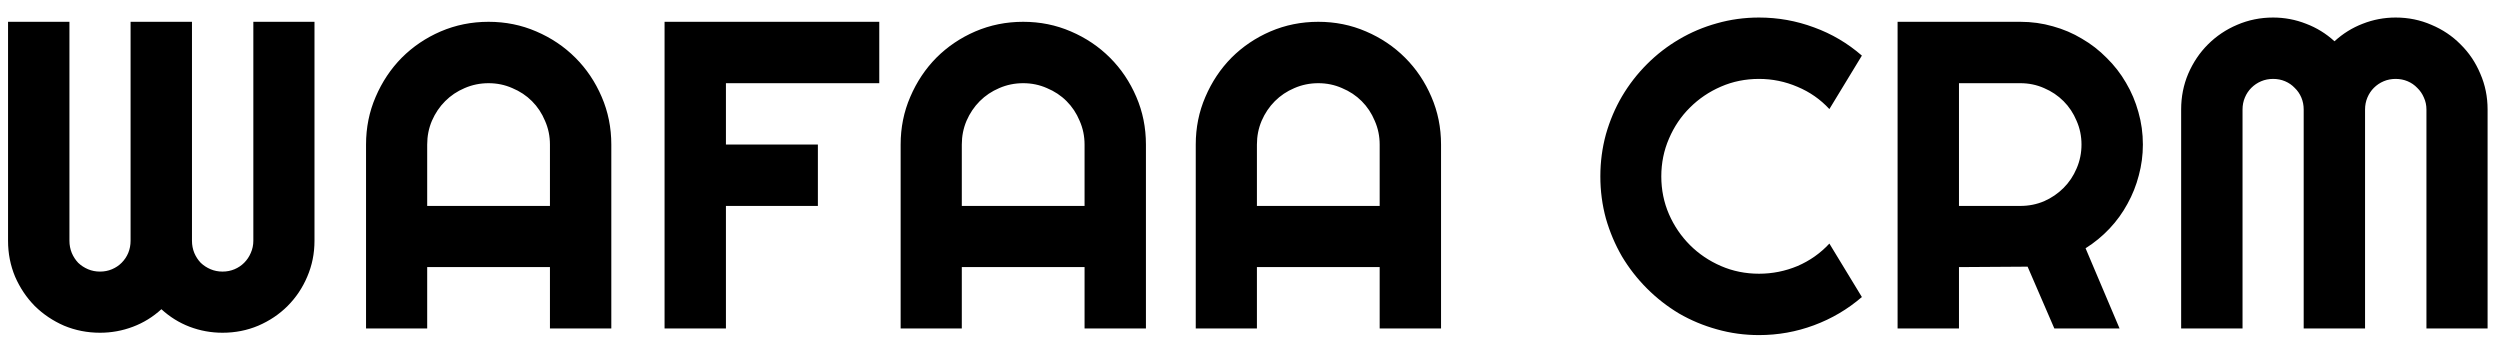 <svg width="137" height="19" viewBox="0 0 137 19" fill="none" xmlns="http://www.w3.org/2000/svg">
<path d="M17.234 13.195C17.234 13.891 17.102 14.547 16.836 15.164C16.578 15.773 16.219 16.309 15.758 16.77C15.305 17.223 14.77 17.582 14.152 17.848C13.543 18.105 12.891 18.234 12.195 18.234C11.57 18.234 10.969 18.125 10.391 17.906C9.82 17.688 9.305 17.367 8.844 16.945C8.383 17.367 7.863 17.688 7.285 17.906C6.707 18.125 6.105 18.234 5.48 18.234C4.785 18.234 4.129 18.105 3.512 17.848C2.902 17.582 2.367 17.223 1.906 16.77C1.453 16.309 1.094 15.773 0.828 15.164C0.57 14.547 0.441 13.891 0.441 13.195V1.195H3.805V13.195C3.805 13.43 3.848 13.652 3.934 13.863C4.02 14.066 4.137 14.246 4.285 14.402C4.441 14.551 4.621 14.668 4.824 14.754C5.027 14.84 5.246 14.883 5.48 14.883C5.715 14.883 5.934 14.84 6.137 14.754C6.34 14.668 6.516 14.551 6.664 14.402C6.82 14.246 6.941 14.066 7.027 13.863C7.113 13.652 7.156 13.43 7.156 13.195V1.195H10.52V13.195C10.52 13.43 10.562 13.652 10.648 13.863C10.734 14.066 10.852 14.246 11 14.402C11.156 14.551 11.336 14.668 11.539 14.754C11.742 14.84 11.961 14.883 12.195 14.883C12.43 14.883 12.648 14.84 12.852 14.754C13.055 14.668 13.23 14.551 13.379 14.402C13.535 14.246 13.656 14.066 13.742 13.863C13.836 13.652 13.883 13.43 13.883 13.195V1.195H17.234V13.195ZM30.137 11.285V7.922C30.137 7.461 30.047 7.027 29.867 6.621C29.695 6.207 29.457 5.848 29.152 5.543C28.848 5.238 28.488 5 28.074 4.828C27.668 4.648 27.234 4.559 26.773 4.559C26.312 4.559 25.875 4.648 25.461 4.828C25.055 5 24.699 5.238 24.395 5.543C24.09 5.848 23.848 6.207 23.668 6.621C23.496 7.027 23.41 7.461 23.41 7.922V11.285H30.137ZM33.5 18H30.137V14.637H23.41V18H20.059V7.922C20.059 6.992 20.234 6.121 20.586 5.309C20.938 4.488 21.414 3.773 22.016 3.164C22.625 2.555 23.336 2.074 24.148 1.723C24.969 1.371 25.844 1.195 26.773 1.195C27.703 1.195 28.574 1.371 29.387 1.723C30.207 2.074 30.922 2.555 31.531 3.164C32.141 3.773 32.621 4.488 32.973 5.309C33.324 6.121 33.5 6.992 33.5 7.922V18ZM39.781 18H36.418V1.195H48.184V4.559H39.781V7.922H44.82V11.285H39.781V18ZM59.434 11.285V7.922C59.434 7.461 59.344 7.027 59.164 6.621C58.992 6.207 58.754 5.848 58.449 5.543C58.145 5.238 57.785 5 57.371 4.828C56.965 4.648 56.531 4.559 56.07 4.559C55.609 4.559 55.172 4.648 54.758 4.828C54.352 5 53.996 5.238 53.691 5.543C53.387 5.848 53.145 6.207 52.965 6.621C52.793 7.027 52.707 7.461 52.707 7.922V11.285H59.434ZM62.797 18H59.434V14.637H52.707V18H49.355V7.922C49.355 6.992 49.531 6.121 49.883 5.309C50.234 4.488 50.711 3.773 51.312 3.164C51.922 2.555 52.633 2.074 53.445 1.723C54.266 1.371 55.141 1.195 56.07 1.195C57 1.195 57.871 1.371 58.684 1.723C59.504 2.074 60.219 2.555 60.828 3.164C61.438 3.773 61.918 4.488 62.27 5.309C62.621 6.121 62.797 6.992 62.797 7.922V18ZM75.606 11.285V7.922C75.606 7.461 75.516 7.027 75.336 6.621C75.164 6.207 74.926 5.848 74.621 5.543C74.316 5.238 73.957 5 73.543 4.828C73.137 4.648 72.703 4.559 72.242 4.559C71.781 4.559 71.344 4.648 70.93 4.828C70.523 5 70.168 5.238 69.863 5.543C69.559 5.848 69.316 6.207 69.137 6.621C68.965 7.027 68.879 7.461 68.879 7.922V11.285H75.606ZM78.969 18H75.606V14.637H68.879V18H65.527V7.922C65.527 6.992 65.703 6.121 66.055 5.309C66.406 4.488 66.883 3.773 67.484 3.164C68.094 2.555 68.805 2.074 69.617 1.723C70.438 1.371 71.312 1.195 72.242 1.195C73.172 1.195 74.043 1.371 74.856 1.723C75.676 2.074 76.391 2.555 77 3.164C77.609 3.773 78.09 4.488 78.441 5.309C78.793 6.121 78.969 6.992 78.969 7.922V18ZM102.031 16.277C101.25 16.949 100.375 17.465 99.406 17.824C98.438 18.184 97.434 18.363 96.394 18.363C95.598 18.363 94.828 18.258 94.086 18.047C93.352 17.844 92.66 17.555 92.012 17.18C91.371 16.797 90.785 16.34 90.254 15.809C89.723 15.277 89.266 14.691 88.883 14.051C88.508 13.402 88.215 12.711 88.004 11.977C87.801 11.234 87.699 10.465 87.699 9.668C87.699 8.871 87.801 8.102 88.004 7.359C88.215 6.617 88.508 5.926 88.883 5.285C89.266 4.637 89.723 4.047 90.254 3.516C90.785 2.984 91.371 2.531 92.012 2.156C92.66 1.773 93.352 1.48 94.086 1.277C94.828 1.066 95.598 0.961 96.394 0.961C97.434 0.961 98.438 1.141 99.406 1.5C100.375 1.852 101.25 2.367 102.031 3.047L100.25 5.977C99.758 5.445 99.176 5.039 98.504 4.758C97.832 4.469 97.129 4.324 96.394 4.324C95.652 4.324 94.957 4.465 94.309 4.746C93.66 5.027 93.094 5.41 92.609 5.895C92.125 6.371 91.742 6.938 91.461 7.594C91.18 8.242 91.039 8.934 91.039 9.668C91.039 10.402 91.18 11.094 91.461 11.742C91.742 12.383 92.125 12.945 92.609 13.43C93.094 13.914 93.66 14.297 94.309 14.578C94.957 14.859 95.652 15 96.394 15C97.129 15 97.832 14.859 98.504 14.578C99.176 14.289 99.758 13.879 100.25 13.348L102.031 16.277ZM107.352 4.559V11.285H110.715C111.176 11.285 111.609 11.199 112.016 11.027C112.422 10.848 112.777 10.605 113.082 10.301C113.387 9.996 113.625 9.641 113.797 9.234C113.977 8.82 114.066 8.383 114.066 7.922C114.066 7.461 113.977 7.027 113.797 6.621C113.625 6.207 113.387 5.848 113.082 5.543C112.777 5.238 112.422 5 112.016 4.828C111.609 4.648 111.176 4.559 110.715 4.559H107.352ZM107.352 18H103.988V1.195H110.715C111.332 1.195 111.926 1.277 112.496 1.441C113.066 1.598 113.598 1.824 114.09 2.121C114.59 2.41 115.043 2.762 115.449 3.176C115.863 3.582 116.215 4.035 116.504 4.535C116.801 5.035 117.027 5.57 117.184 6.141C117.348 6.711 117.43 7.305 117.43 7.922C117.43 8.5 117.355 9.062 117.207 9.609C117.066 10.156 116.859 10.676 116.586 11.168C116.32 11.66 115.992 12.113 115.602 12.527C115.211 12.941 114.773 13.301 114.289 13.605L116.152 18H112.578L111.113 14.613L107.352 14.637V18ZM136.32 18H132.969V6C132.969 5.766 132.922 5.547 132.828 5.344C132.742 5.141 132.621 4.965 132.465 4.816C132.316 4.66 132.141 4.539 131.938 4.453C131.734 4.367 131.516 4.324 131.281 4.324C131.047 4.324 130.828 4.367 130.625 4.453C130.422 4.539 130.242 4.66 130.086 4.816C129.938 4.965 129.82 5.141 129.734 5.344C129.648 5.547 129.605 5.766 129.605 6V18H126.242V6C126.242 5.766 126.199 5.547 126.113 5.344C126.027 5.141 125.906 4.965 125.75 4.816C125.602 4.66 125.426 4.539 125.223 4.453C125.02 4.367 124.801 4.324 124.566 4.324C124.332 4.324 124.113 4.367 123.91 4.453C123.707 4.539 123.527 4.66 123.371 4.816C123.223 4.965 123.105 5.141 123.02 5.344C122.934 5.547 122.891 5.766 122.891 6V18H119.527V6C119.527 5.305 119.656 4.652 119.914 4.043C120.18 3.426 120.539 2.891 120.992 2.438C121.453 1.977 121.988 1.617 122.598 1.359C123.215 1.094 123.871 0.961 124.566 0.961C125.191 0.961 125.793 1.074 126.371 1.301C126.949 1.52 127.469 1.84 127.93 2.262C128.391 1.84 128.906 1.52 129.477 1.301C130.055 1.074 130.656 0.961 131.281 0.961C131.977 0.961 132.629 1.094 133.238 1.359C133.855 1.617 134.391 1.977 134.844 2.438C135.305 2.891 135.664 3.426 135.922 4.043C136.188 4.652 136.32 5.305 136.32 6V18Z" fill="black"/>
</svg>
